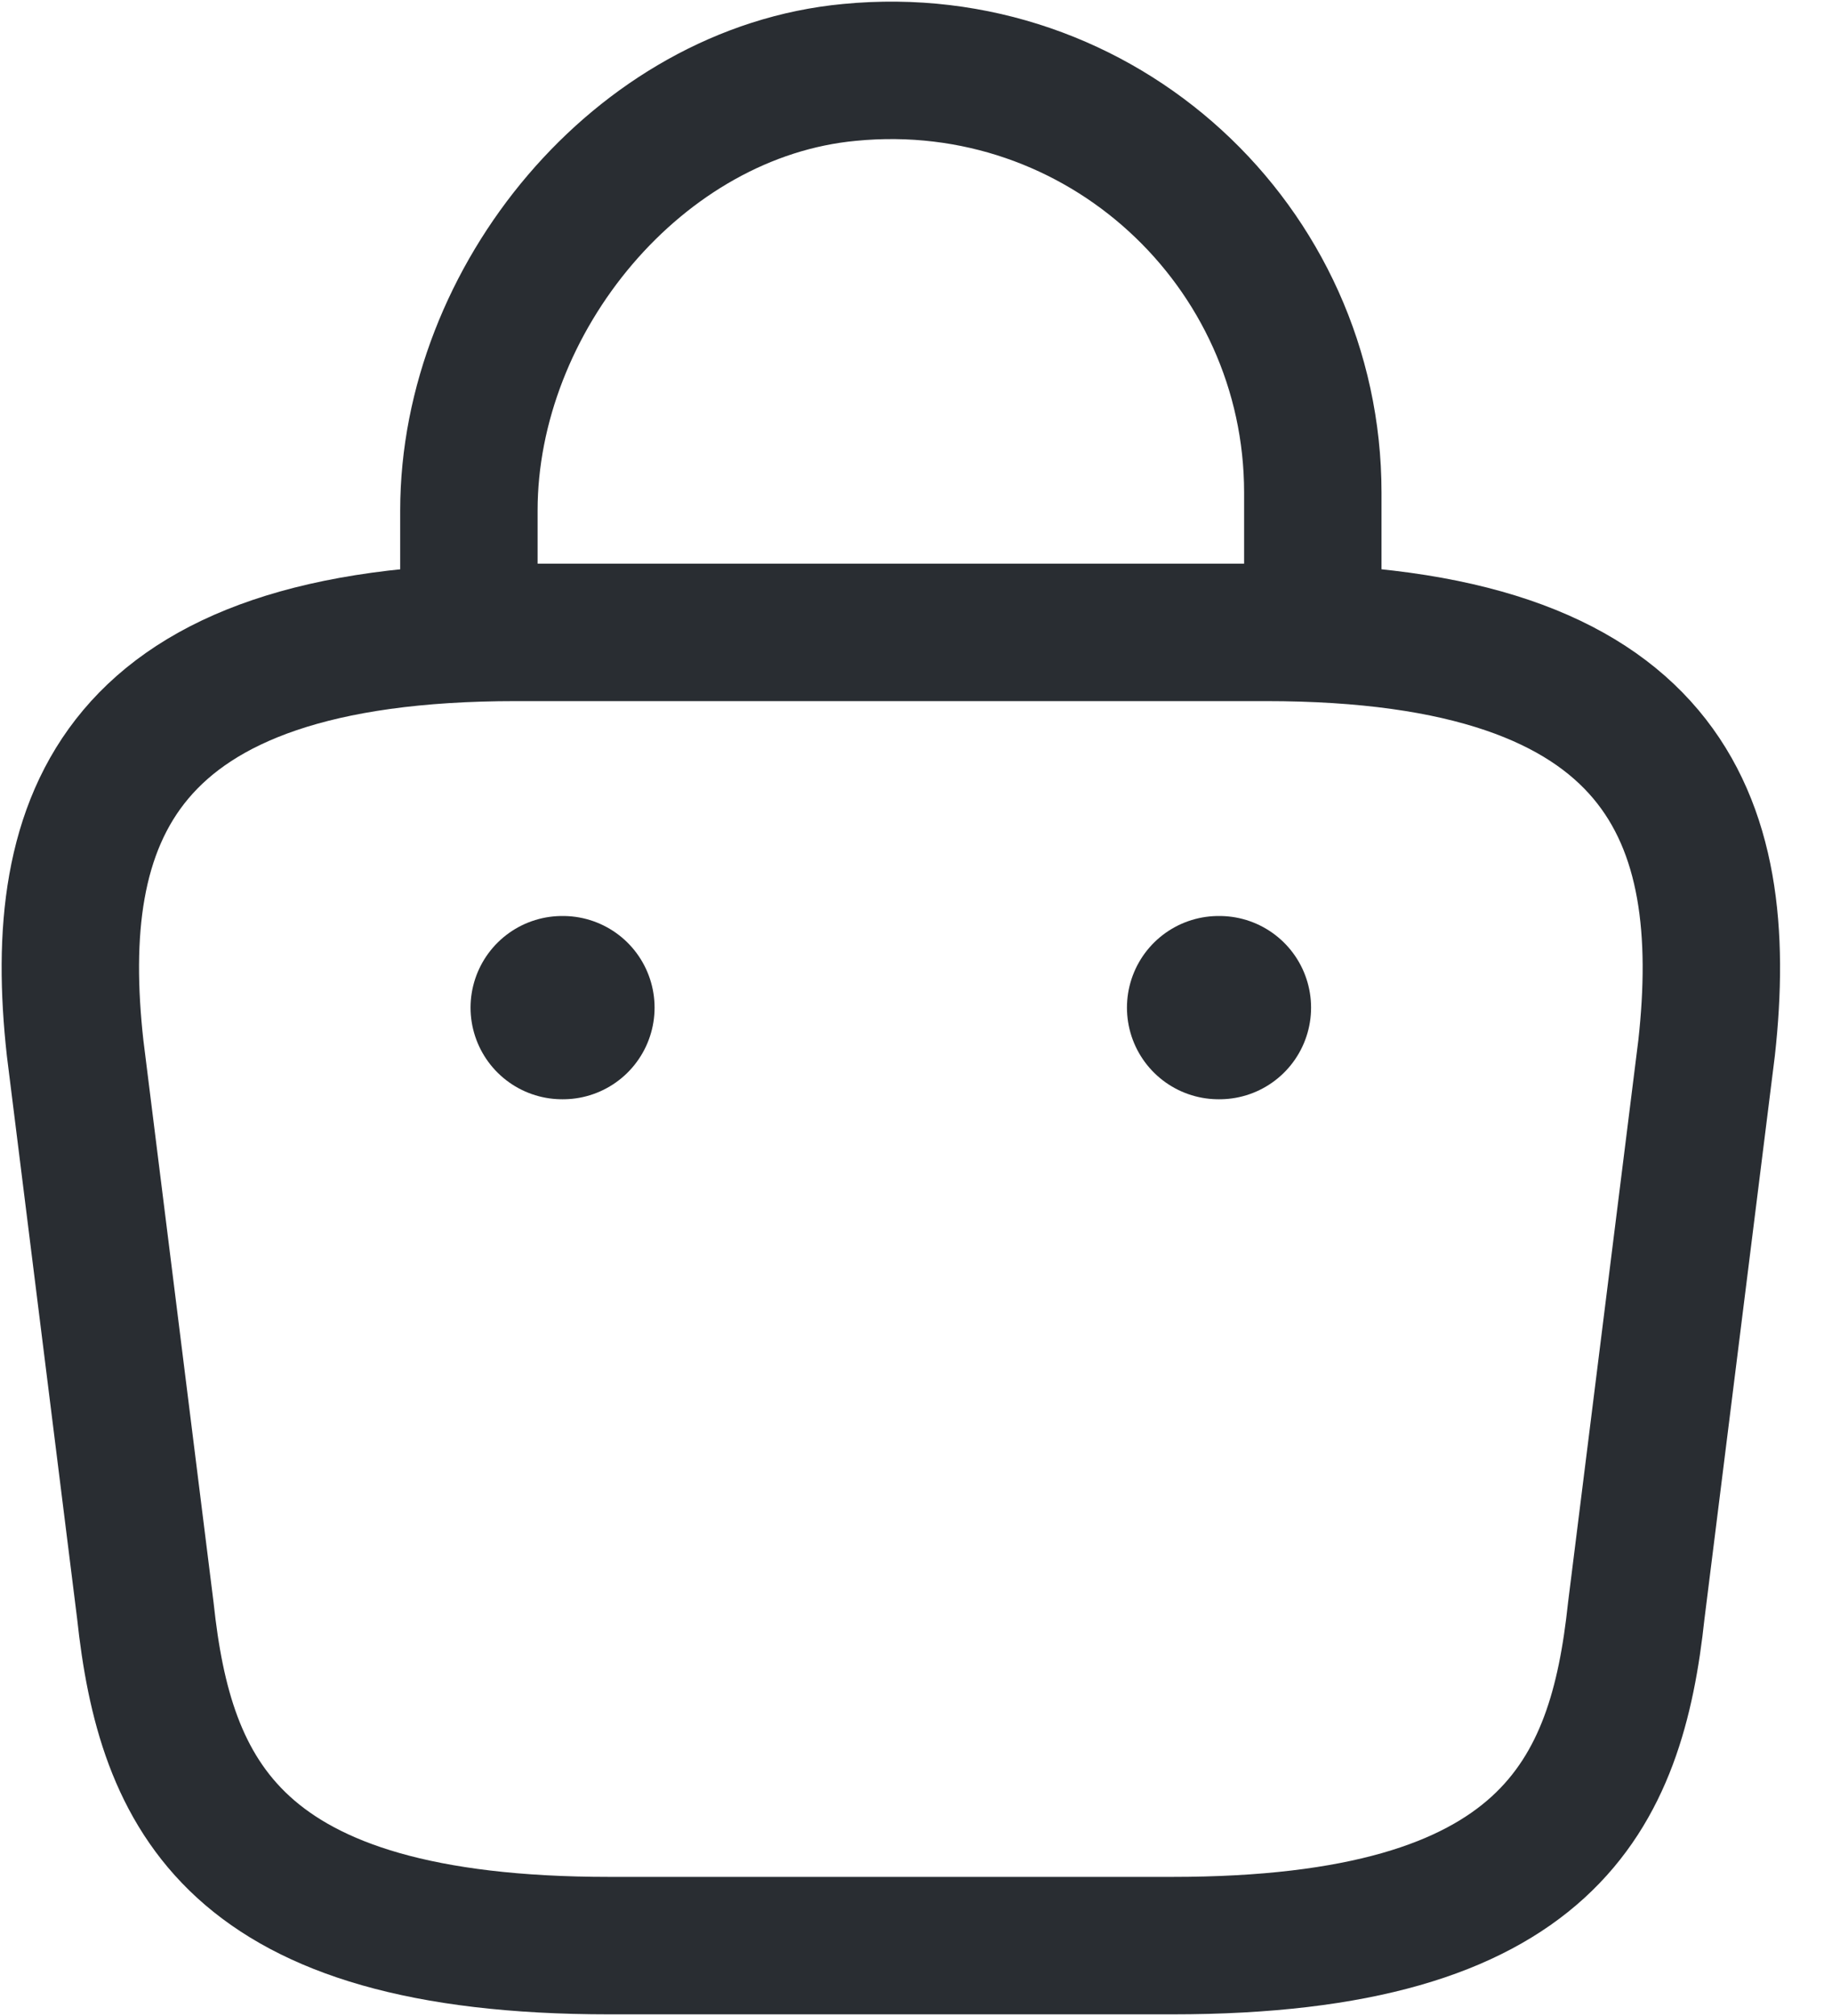 <svg width="20" height="22" viewBox="0 0 20 22" fill="none" xmlns="http://www.w3.org/2000/svg">
<path d="M5.119 6.563V5.571C5.119 3.267 6.972 1.005 9.275 0.79C12.018 0.524 14.332 2.684 14.332 5.376V6.789" stroke="#292D32" stroke-width="1.5" stroke-miterlimit="10" stroke-linecap="round" stroke-linejoin="round"/>
<path d="M6.654 21.232H12.796C16.911 21.232 17.648 19.584 17.863 17.578L18.631 11.436C18.907 8.938 18.191 6.901 13.82 6.901H5.631C1.26 6.901 0.543 8.938 0.82 11.436L1.587 17.578C1.802 19.584 2.539 21.232 6.654 21.232Z" stroke="#292D32" stroke-width="1.5" stroke-miterlimit="10" stroke-linecap="round" stroke-linejoin="round"/>
<path d="M13.303 10.996H13.313" stroke="#292D32" stroke-width="2" stroke-linecap="round" stroke-linejoin="round"/>
<path d="M6.137 10.996H6.146" stroke="#292D32" stroke-width="2" stroke-linecap="round" stroke-linejoin="round"/>
</svg>
